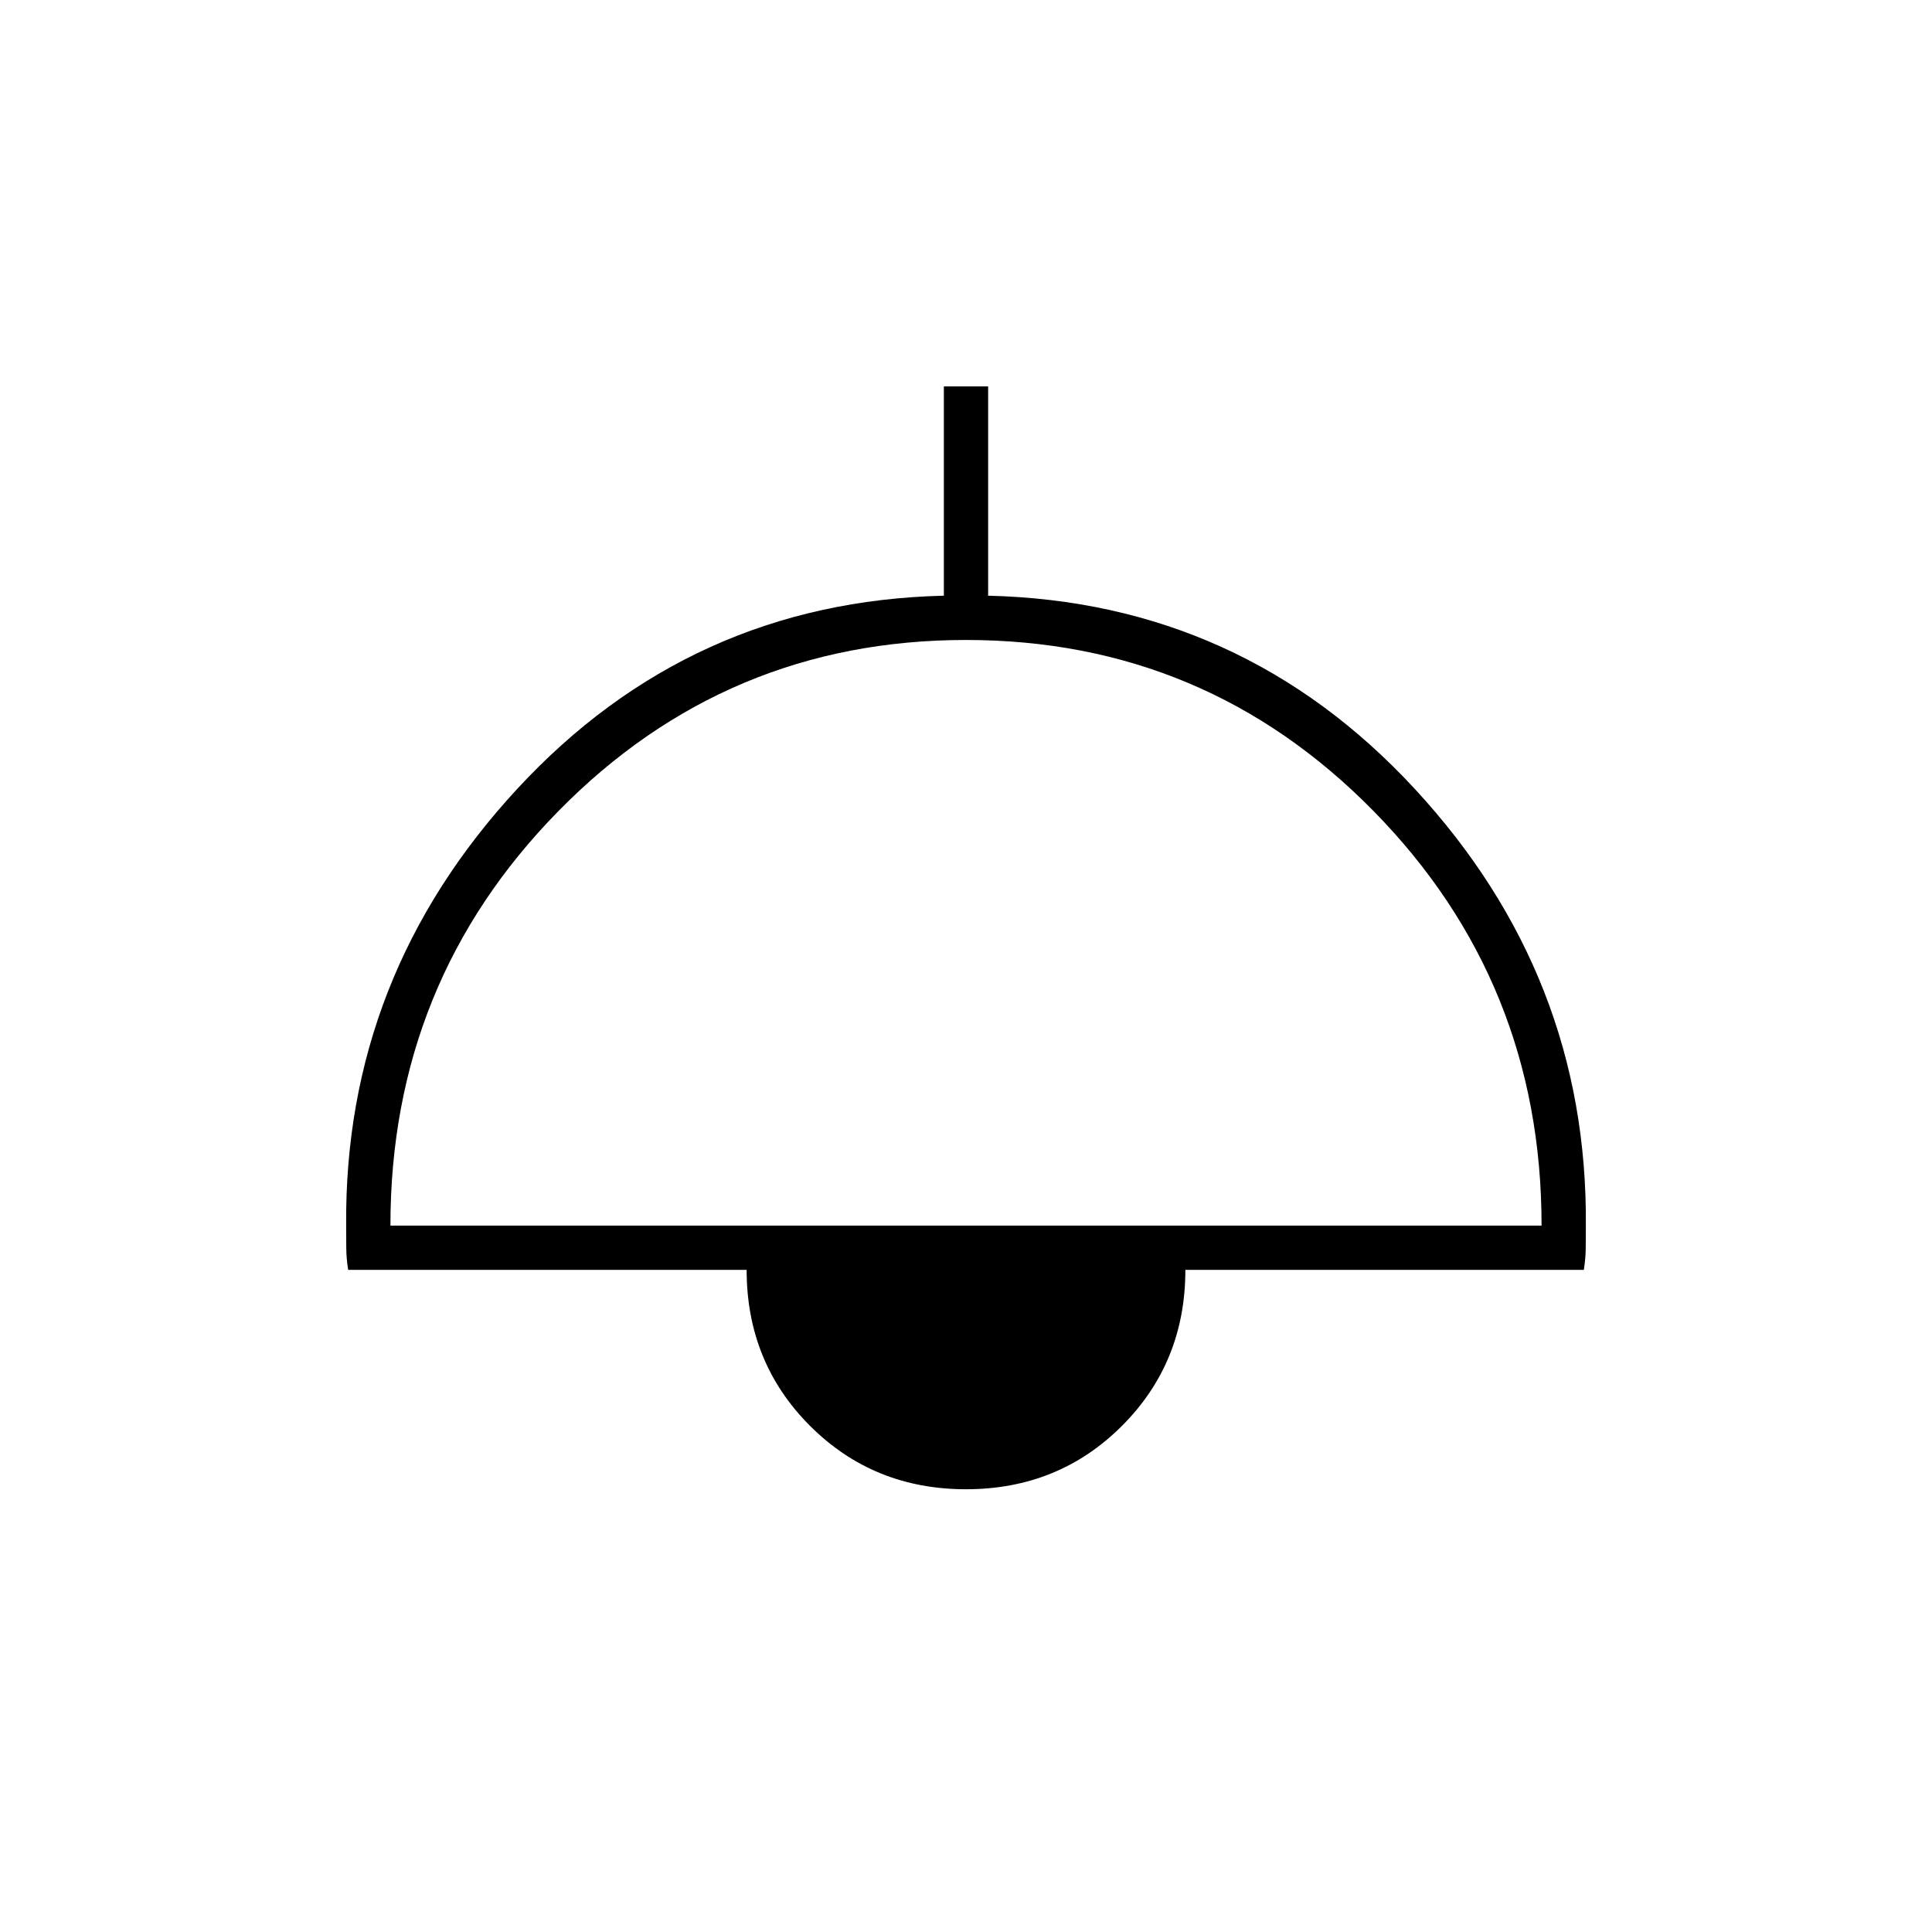 <svg xmlns="http://www.w3.org/2000/svg" width="48" height="48" viewBox="0 -960 960 960"><path d="M480-220q-46 0-77.5-31.5T371-329H173q-.89-5.6-.94-10.78-.06-5.17-.06-11.22-1-124 85-217t212-96v-104h22v104q126 3 212 96t85 217q0 6.05-.06 11.22-.05 5.18-.94 10.78H589q0 46-31.5 77.5T480-220ZM194-351h572q0-121-83.5-206T480-642q-119 0-202.5 85T194-351Z"/></svg>